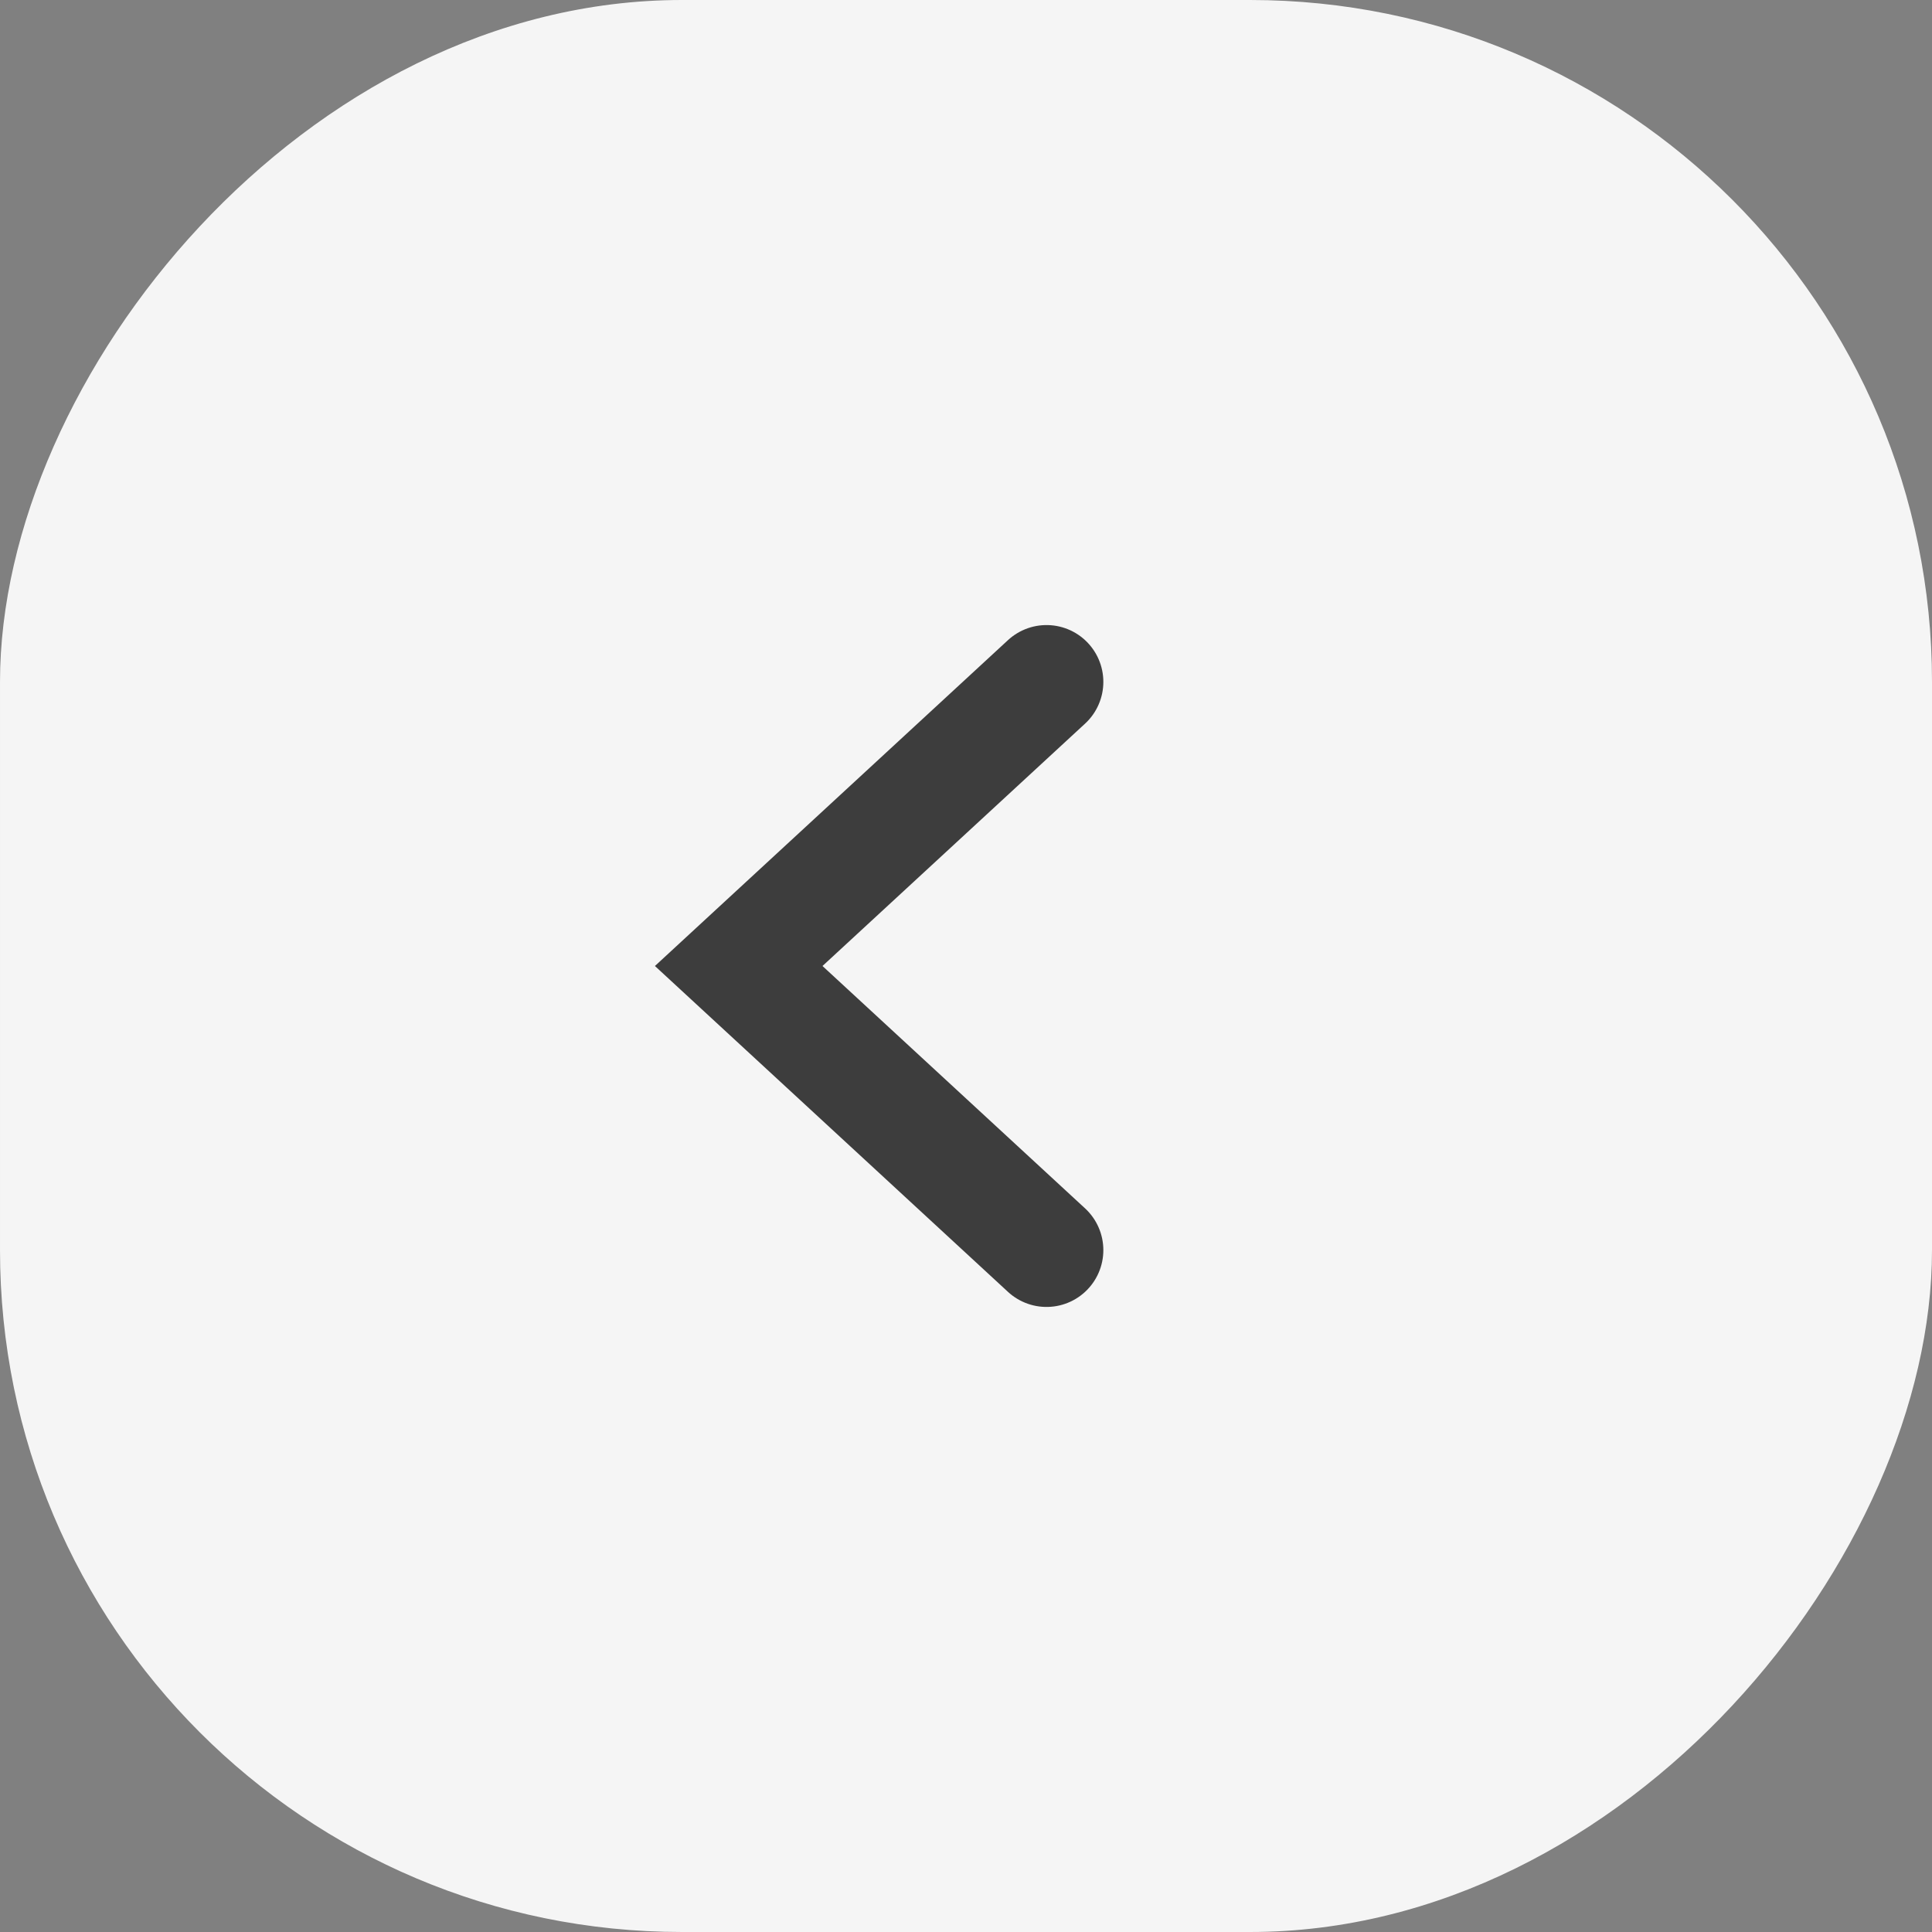 <svg width="34" height="34" viewBox="0 0 34 34" fill="none" xmlns="http://www.w3.org/2000/svg">
<rect x="0" y="0" width="34" height="34" fill="#808080" stroke="none"/>
<rect width="34" height="34" rx="12" transform="matrix(-1 0 0 1 34 0)" fill="#F5F5F5"/>
<path d="M18.417 12L13 17L18.417 22" stroke="#3D3D3D" stroke-width="2" stroke-linecap="round"/>
</svg>
